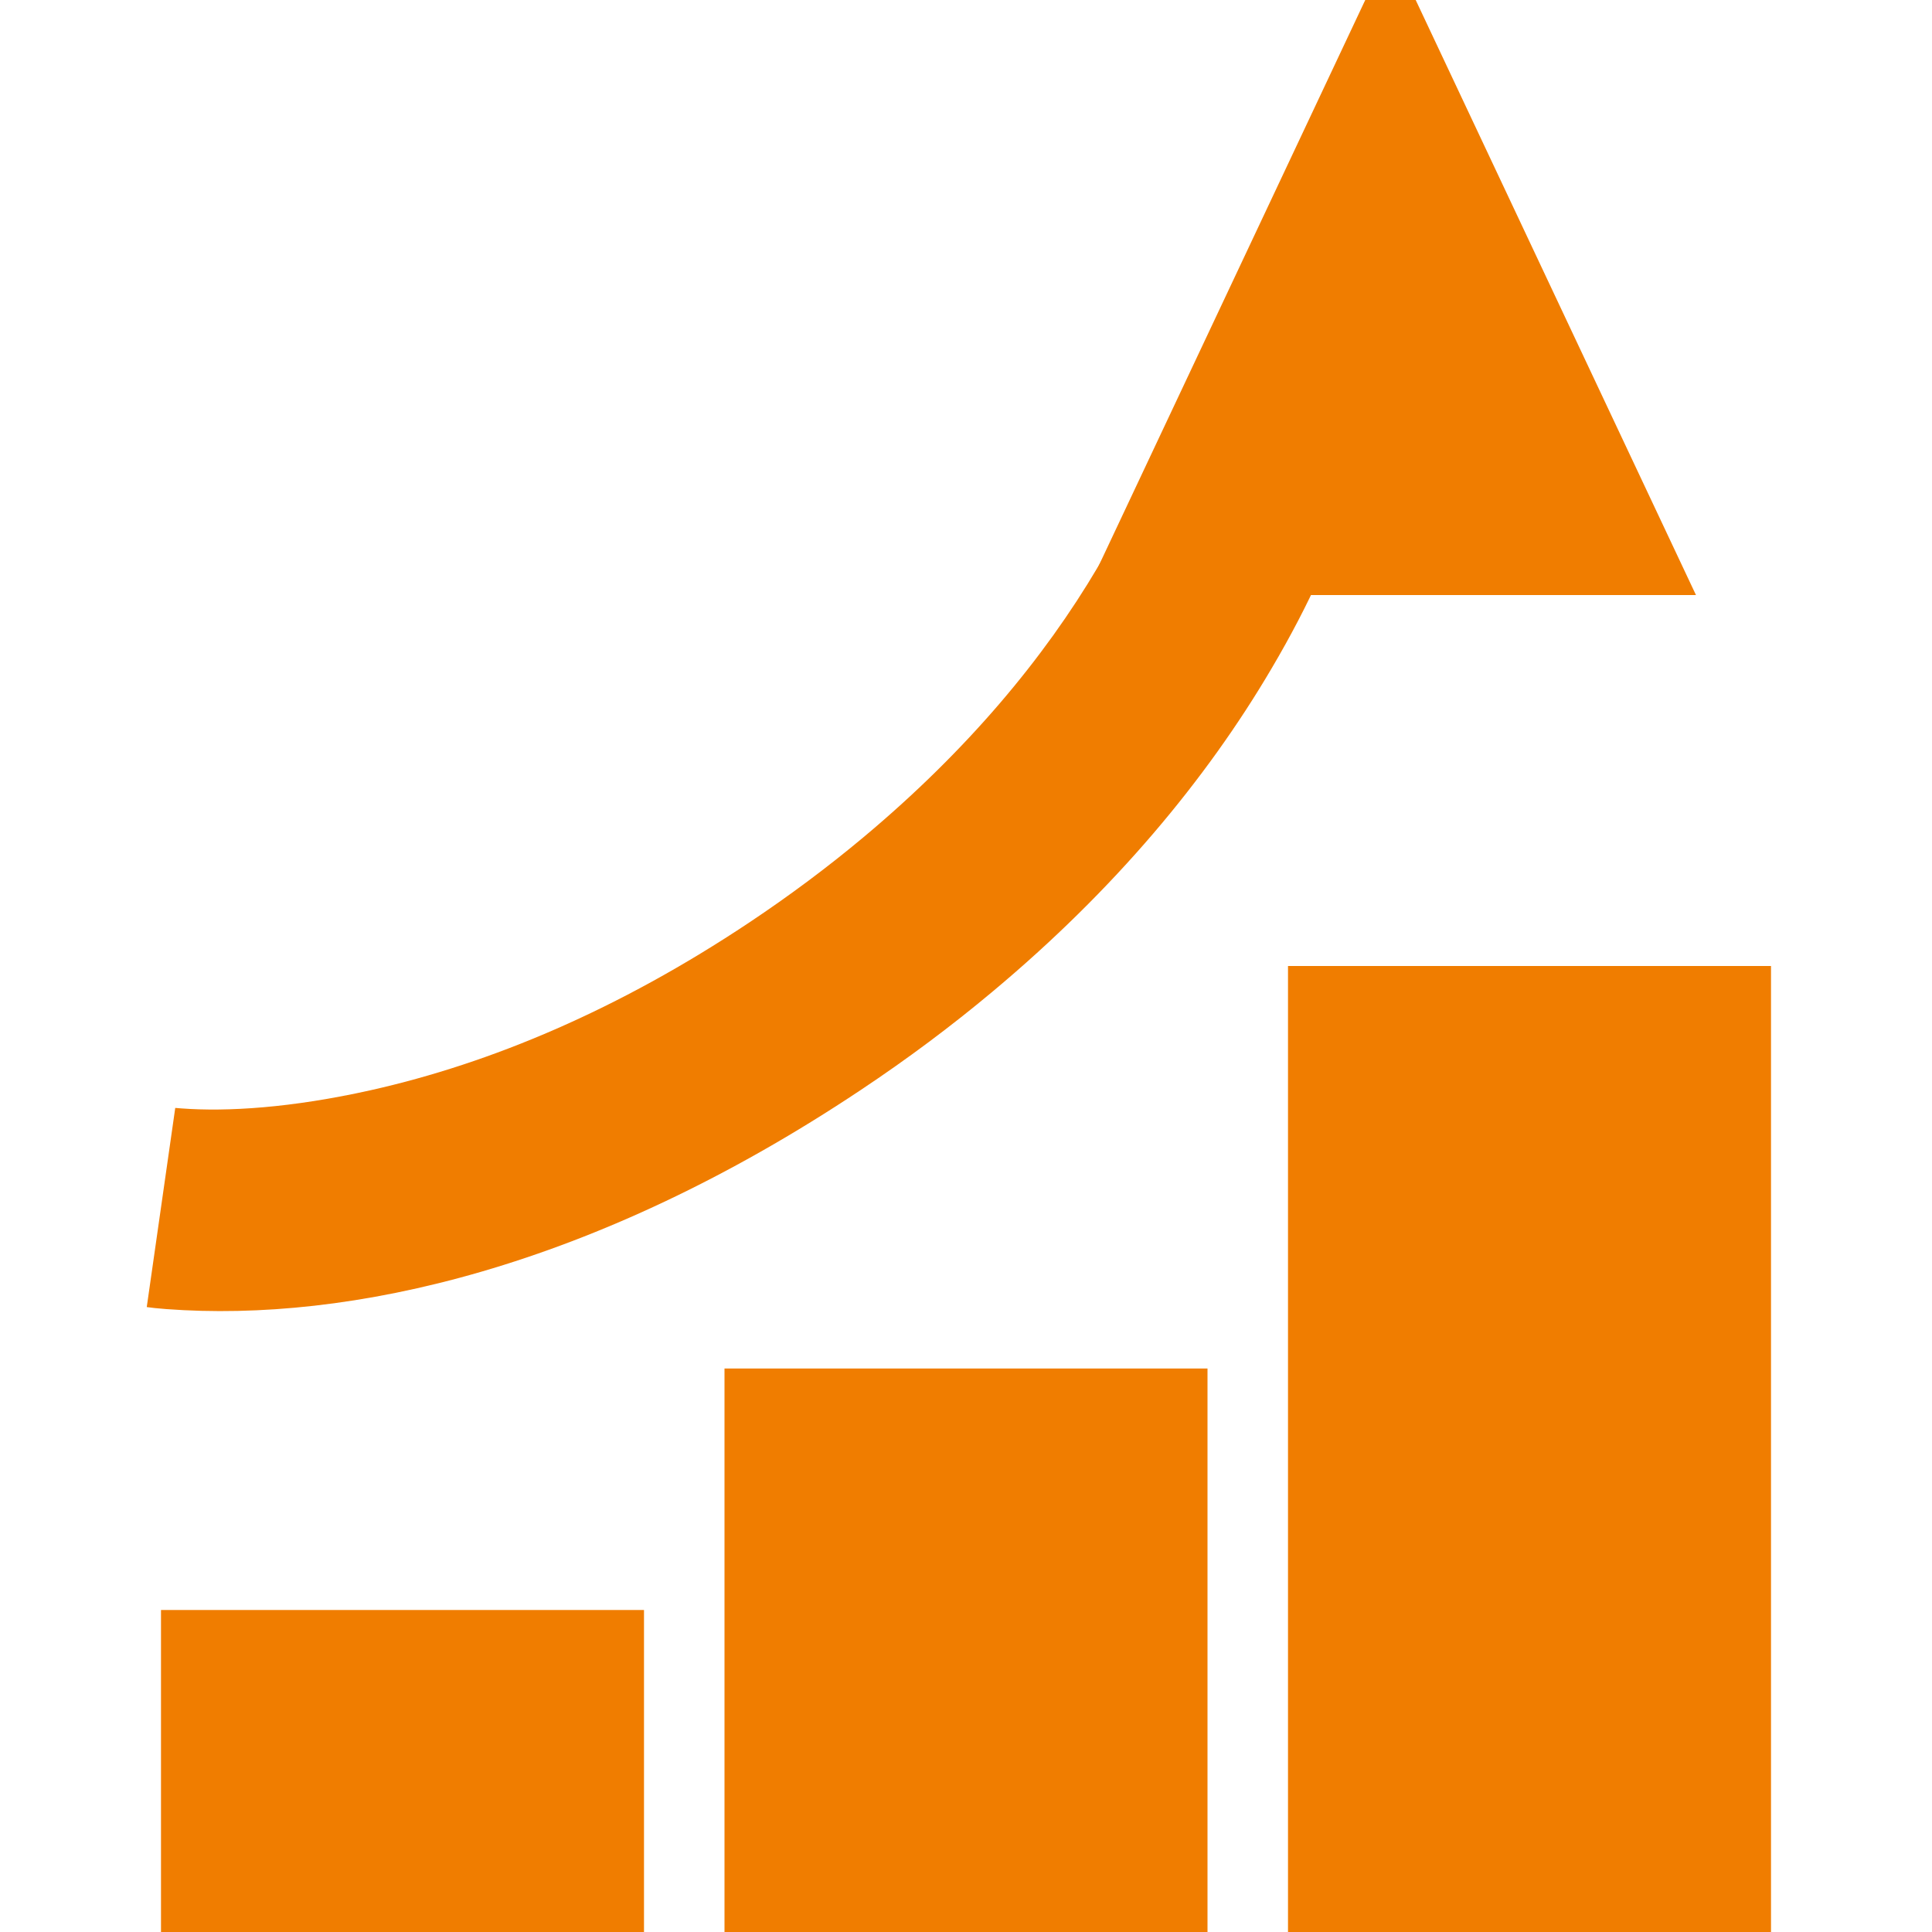 <?xml version="1.0" encoding="UTF-8" standalone="no"?>
<svg width="24px" height="24px" viewBox="0 0 24 24" version="1.1" xmlns="http://www.w3.org/2000/svg" xmlns:xlink="http://www.w3.org/1999/xlink">
    <!-- Generator: Sketch 3.6.1 (26313) - http://www.bohemiancoding.com/sketch -->
    <title>icn-nav-testprep-24x24-s</title>
    <desc>Created with Sketch.</desc>
    <defs></defs>
    <g id="Page-1" stroke="none" stroke-width="1" fill="none" fill-rule="evenodd">
        <g id="assets" transform="translate(-708, -253)" fill="#F07D00">
            <g id="icn-nav-testprep-24x24-s" transform="translate(709, 253)">
                <rect id="Rectangle-7-Copy-3" x="1" y="20" width="6" height="4"></rect>
                <rect id="Rectangle-7-Copy-4" x="8" y="17" width="6" height="7"></rect>
                <rect id="Rectangle-7-Copy-5" x="15" y="12" width="6" height="12"></rect>
                <polygon id="--" points="16.273 -0.665 20.068 7.392 12.477 7.392 "></polygon>
                <path d="M0.823,16.237 C0.878,16.245 0.959,16.254 1.066,16.262 C3.341,16.432 6.371,15.755 9.693,13.54 C10.276,13.152 10.821,12.744 11.33,12.318 C12.845,11.052 13.983,9.685 14.793,8.309 C15.294,7.46 15.578,6.776 15.702,6.343 L13.298,5.657 C13.23,5.894 13.027,6.382 12.64,7.04 C11.97,8.176 11.016,9.322 9.727,10.4 C9.287,10.768 8.814,11.122 8.307,11.46 C6.683,12.542 5.101,13.208 3.605,13.543 C2.621,13.763 1.82,13.812 1.252,13.769 C1.202,13.765 1.177,13.763 1.177,13.763 L0.823,16.237 L0.823,16.237 Z" id="Path-1078"></path>
            </g>
        </g>
    </g>
</svg>